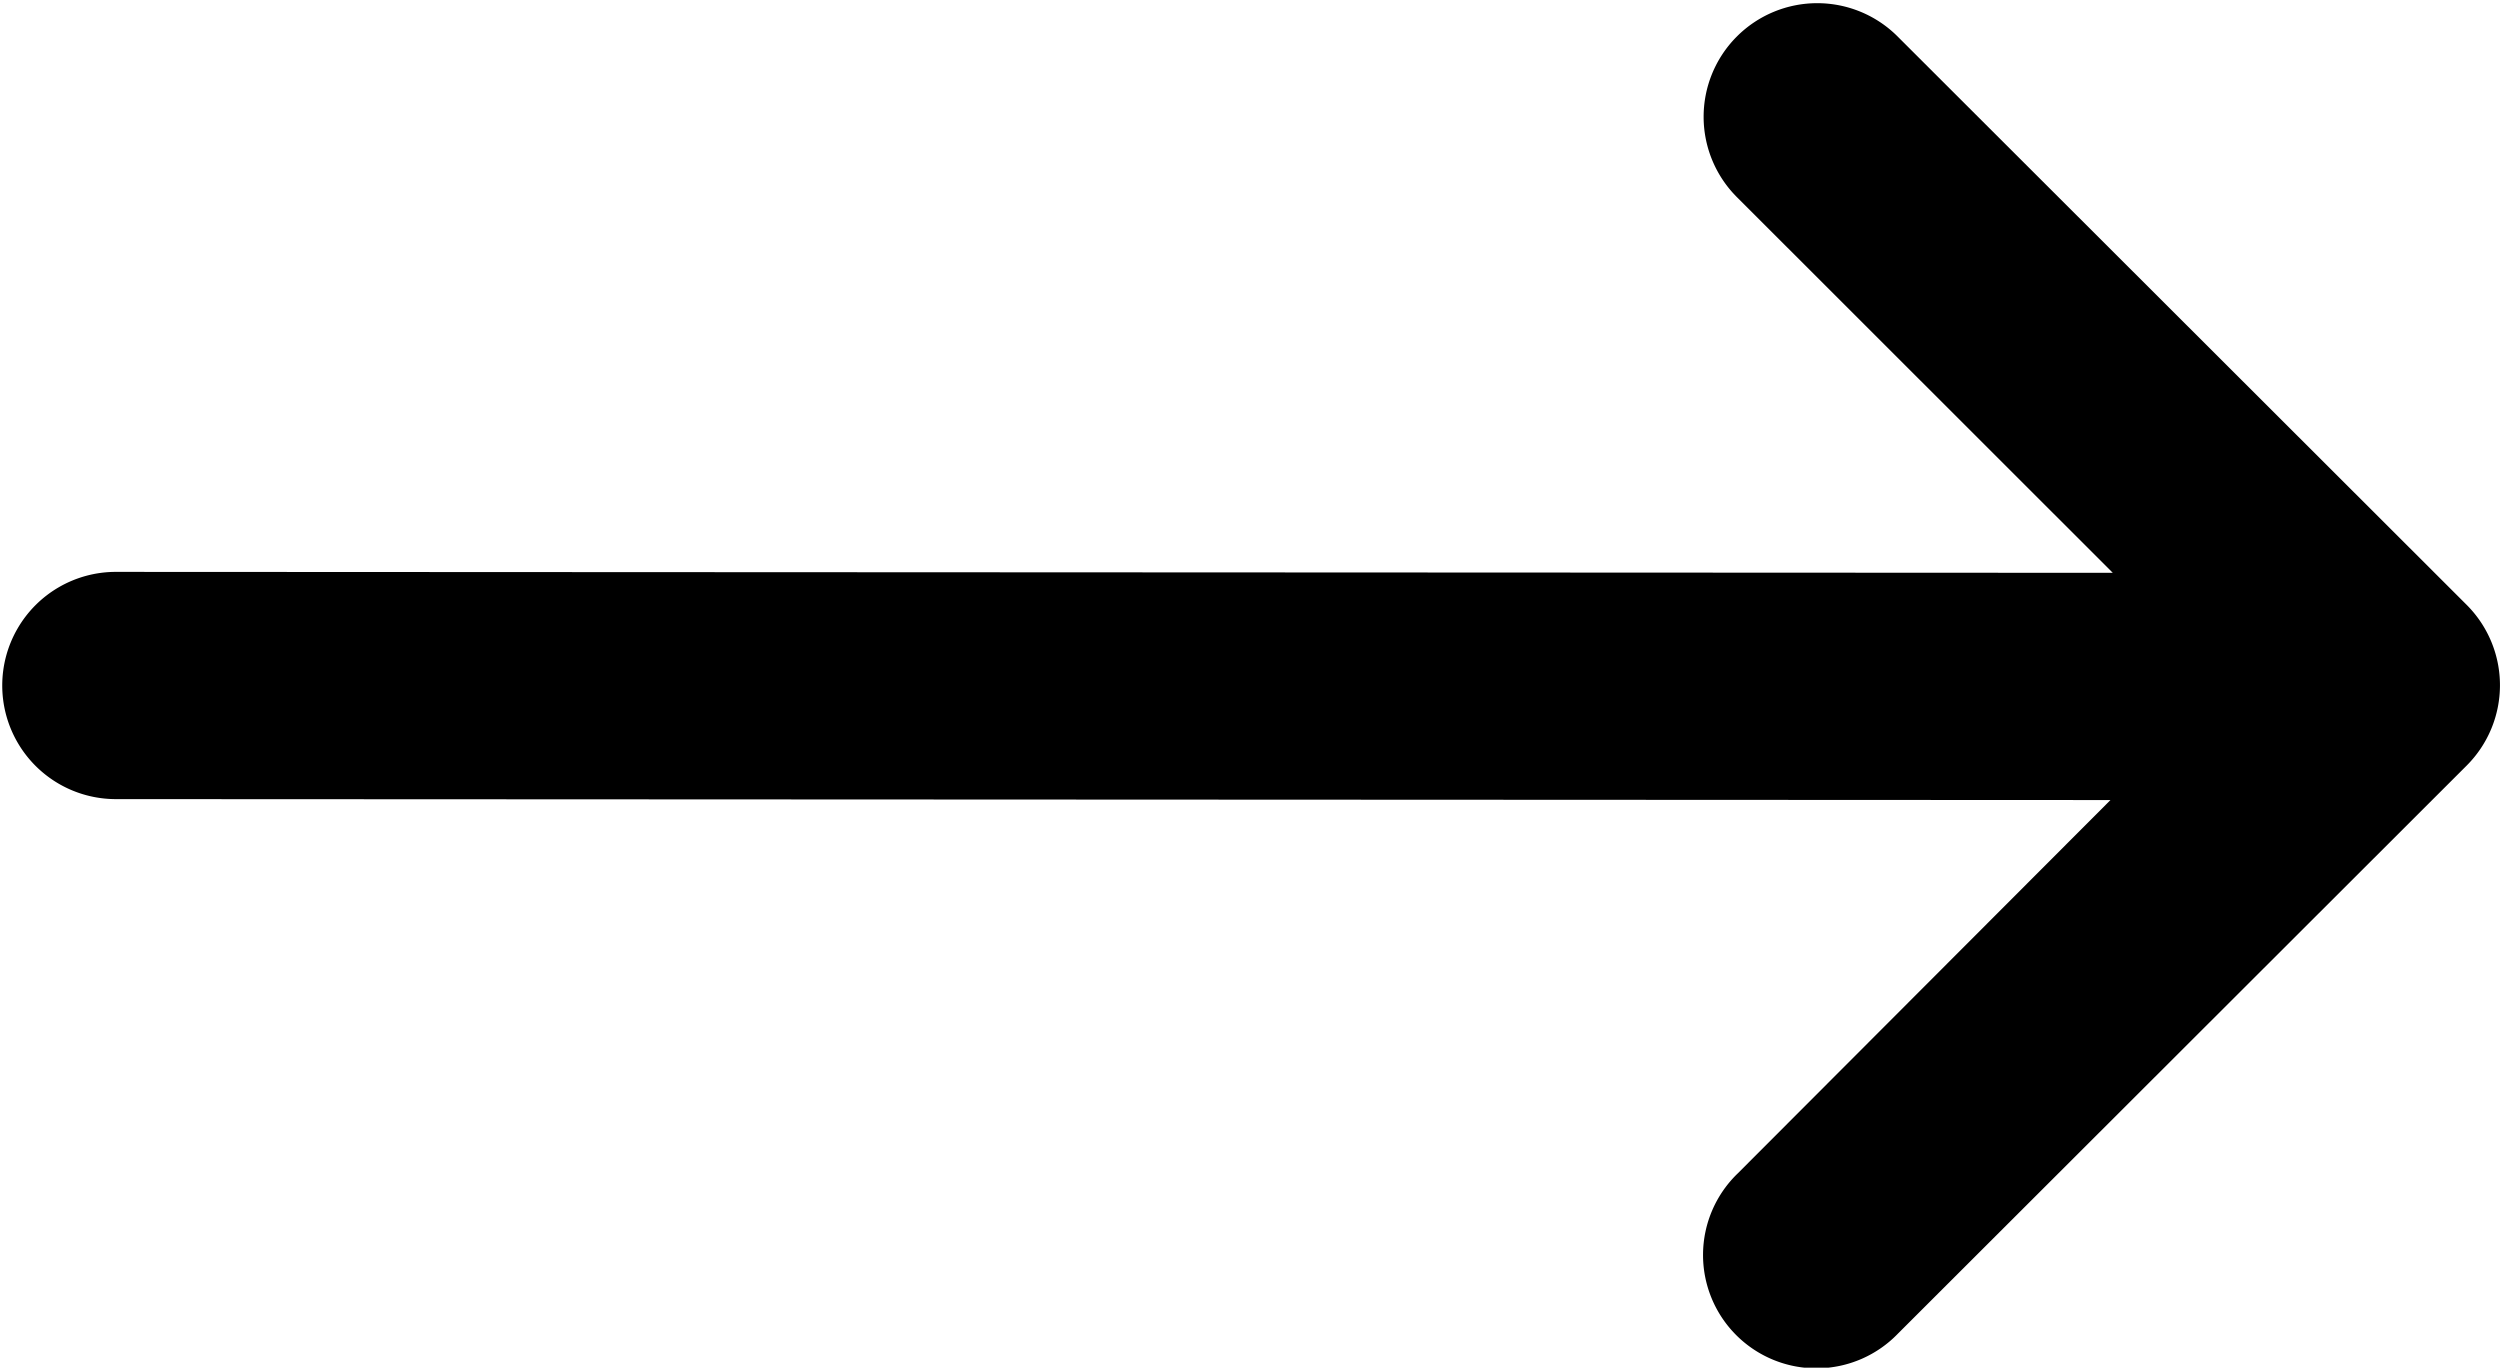 <?xml version="1.0" encoding="UTF-8"?>
<svg xmlns="http://www.w3.org/2000/svg" width="40.113" height="21.944" viewBox="0 0 40.113 21.944">
  <g id="layer1" transform="translate(0 21.944) rotate(-90)">
    <path id="path9425" d="M9.122,1.857,9.107,33.863,3.119,27.885a1.818,1.818,0,1,0-2.571,2.57l9.111,9.122a1.823,1.823,0,0,0,2.581,0l9.111-9.122a1.823,1.823,0,1,0-2.585-2.571L12.753,33.9l.015-32.041a1.823,1.823,0,1,0-3.646,0Z" transform="translate(0 0)"></path>
  </g>
</svg>
